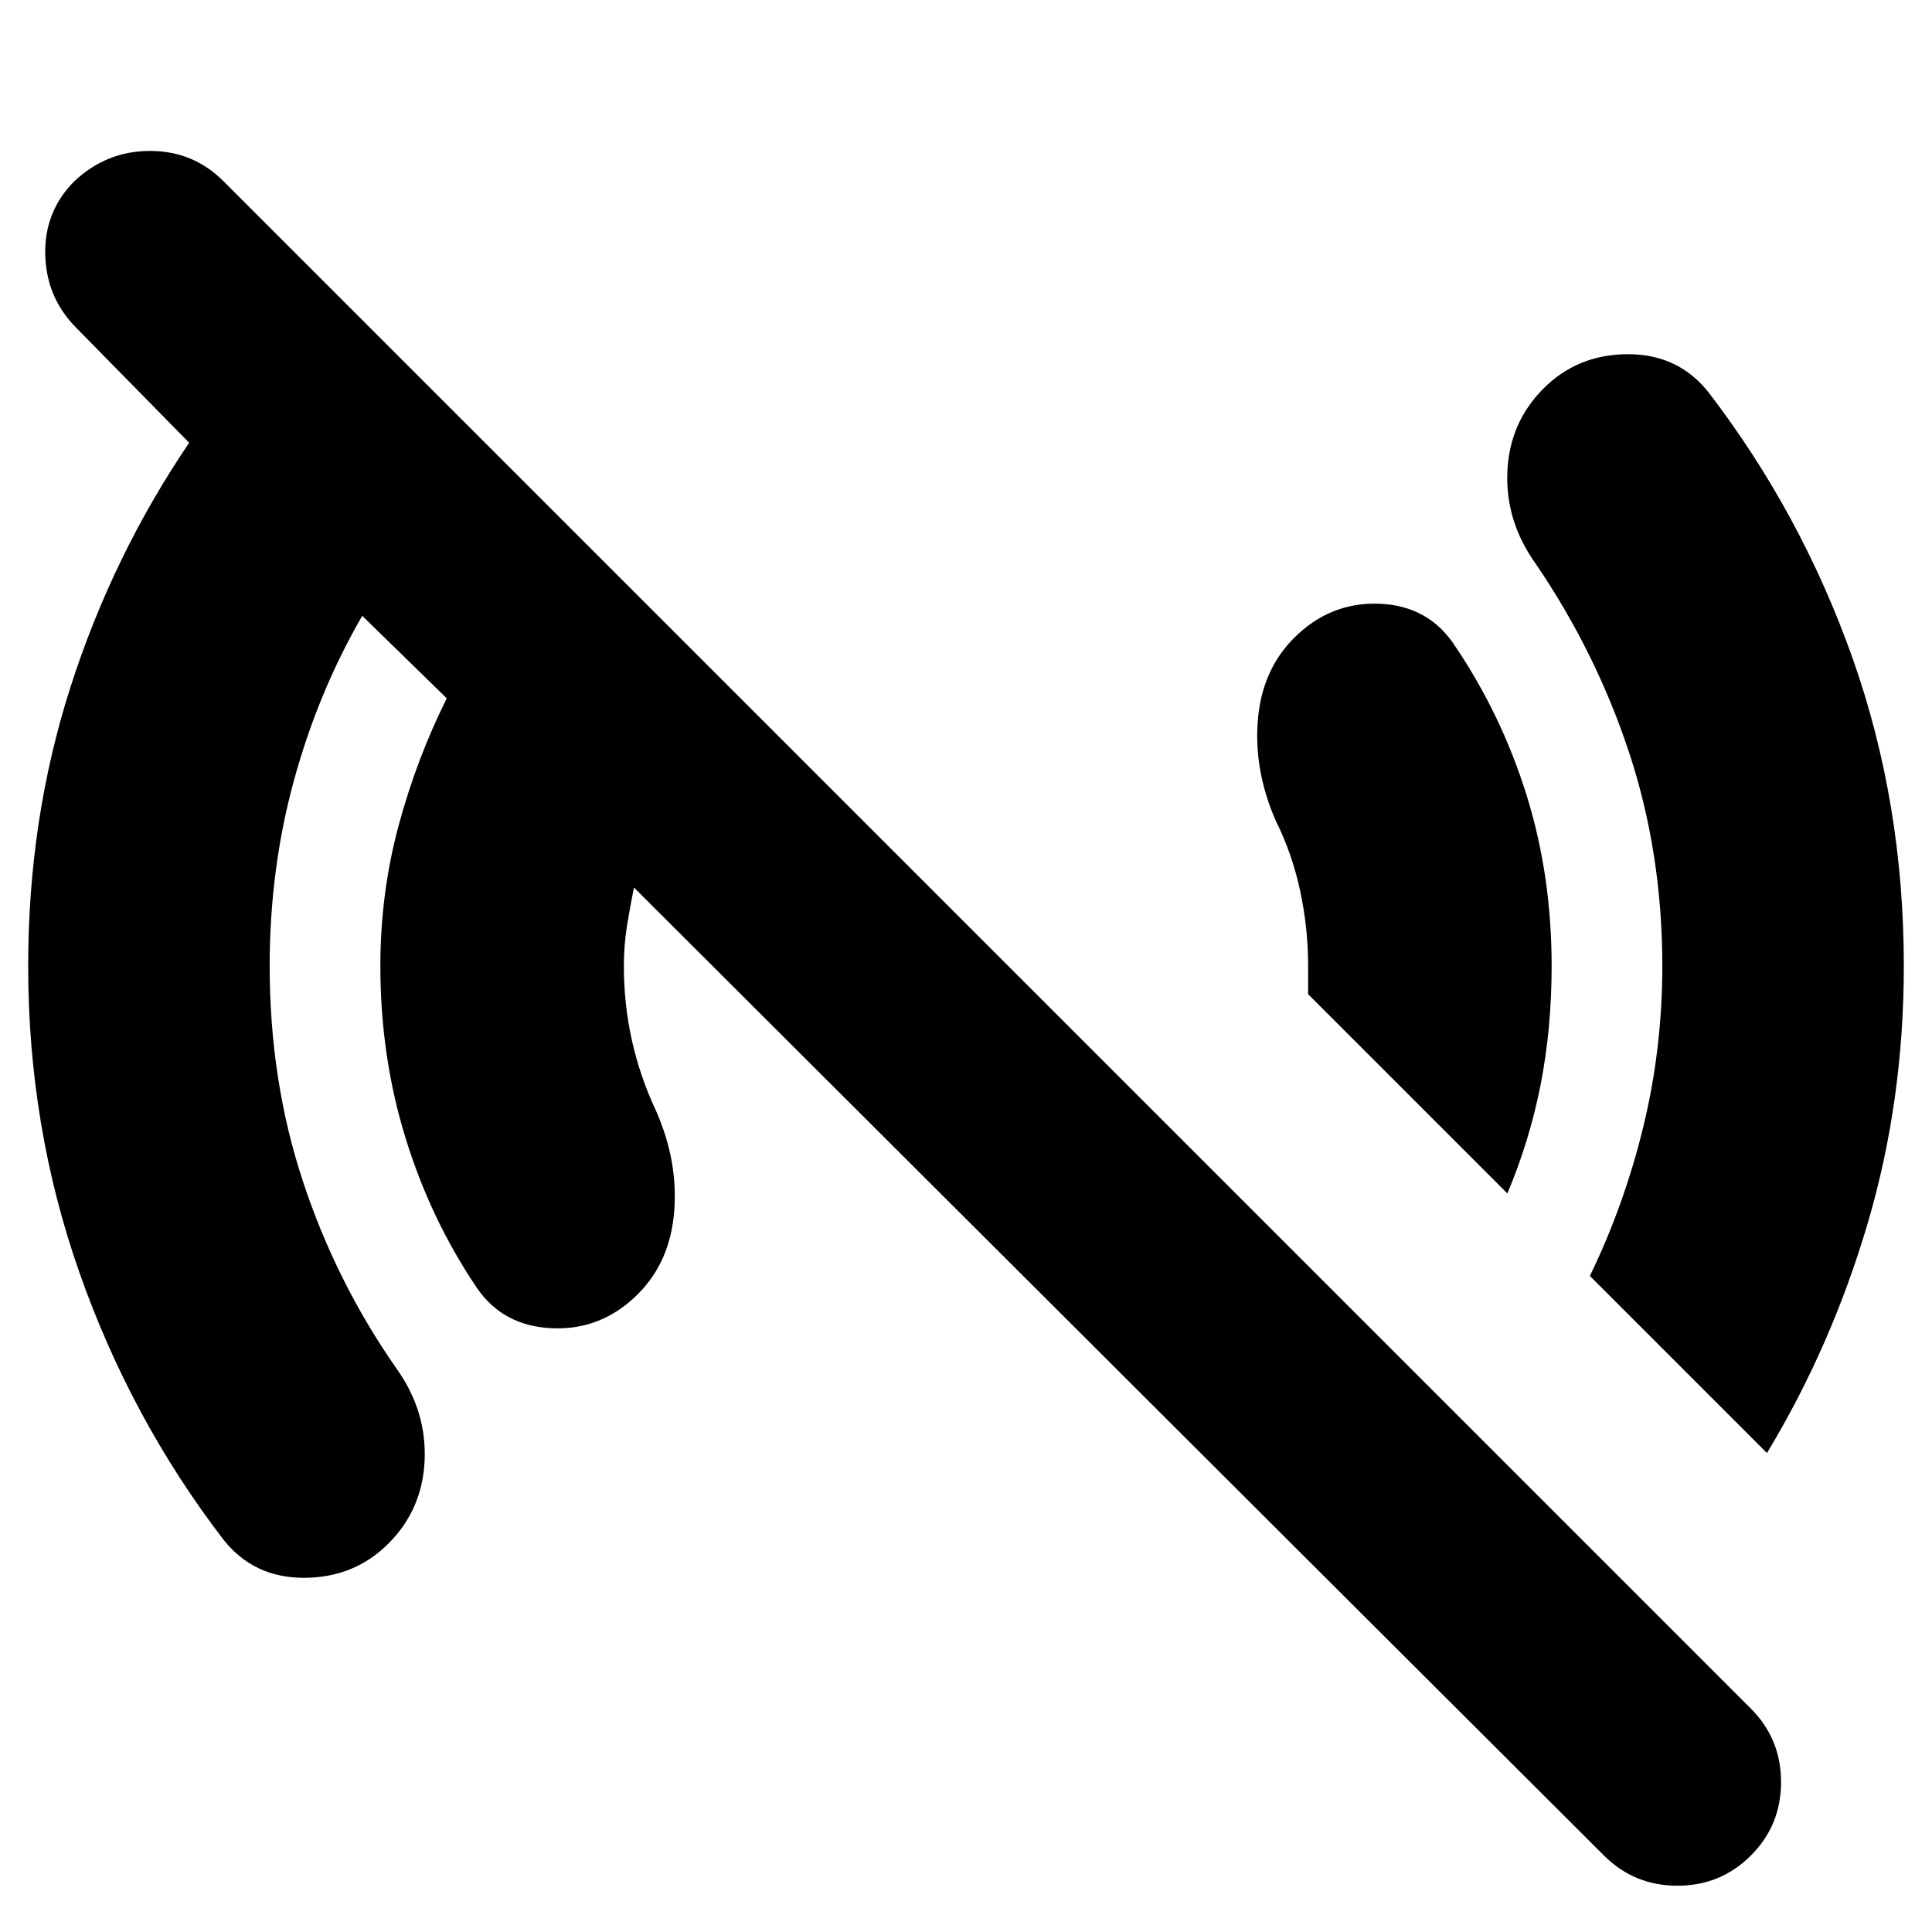 <svg xmlns="http://www.w3.org/2000/svg" height="24" width="24"><path d="M19.925 23.05 7.875 11.025Q7.825 11.275 7.787 11.512Q7.75 11.75 7.75 12Q7.75 12.475 7.85 12.925Q7.95 13.375 8.15 13.8Q8.425 14.425 8.375 15.05Q8.325 15.675 7.925 16.075Q7.475 16.525 6.863 16.5Q6.25 16.475 5.925 16Q5.35 15.15 5.038 14.137Q4.725 13.125 4.725 12Q4.725 11.1 4.95 10.262Q5.175 9.425 5.55 8.675L4.5 7.65Q3.95 8.6 3.65 9.7Q3.35 10.8 3.35 12Q3.35 13.425 3.763 14.675Q4.175 15.925 4.925 17Q5.3 17.525 5.275 18.137Q5.25 18.75 4.825 19.175Q4.4 19.6 3.775 19.6Q3.15 19.6 2.775 19.125Q1.625 17.625 0.988 15.812Q0.35 14 0.35 12Q0.35 10.175 0.875 8.537Q1.4 6.9 2.35 5.5L0.95 4.075Q0.575 3.7 0.562 3.162Q0.55 2.625 0.925 2.25Q1.325 1.875 1.863 1.875Q2.4 1.875 2.775 2.25L21.75 21.225Q22.125 21.6 22.125 22.138Q22.125 22.675 21.75 23.05Q21.375 23.425 20.837 23.425Q20.3 23.425 19.925 23.05ZM21.95 18.05 19.75 15.85Q20.175 14.975 20.413 14Q20.65 13.025 20.65 12Q20.65 10.6 20.238 9.35Q19.825 8.1 19.075 7Q18.7 6.475 18.725 5.862Q18.75 5.25 19.175 4.825Q19.6 4.4 20.225 4.4Q20.85 4.4 21.225 4.875Q22.375 6.375 23.013 8.175Q23.65 9.975 23.65 12Q23.65 13.675 23.2 15.2Q22.75 16.725 21.95 18.05ZM18.725 14.825 16.25 12.35Q16.25 12.25 16.25 12.175Q16.25 12.1 16.25 12Q16.25 11.525 16.15 11.062Q16.05 10.6 15.85 10.2Q15.575 9.575 15.625 8.95Q15.675 8.325 16.075 7.925Q16.525 7.475 17.138 7.5Q17.75 7.525 18.075 8.025Q18.65 8.875 18.963 9.875Q19.275 10.875 19.275 12Q19.275 12.775 19.138 13.475Q19 14.175 18.725 14.825Z"/></svg>